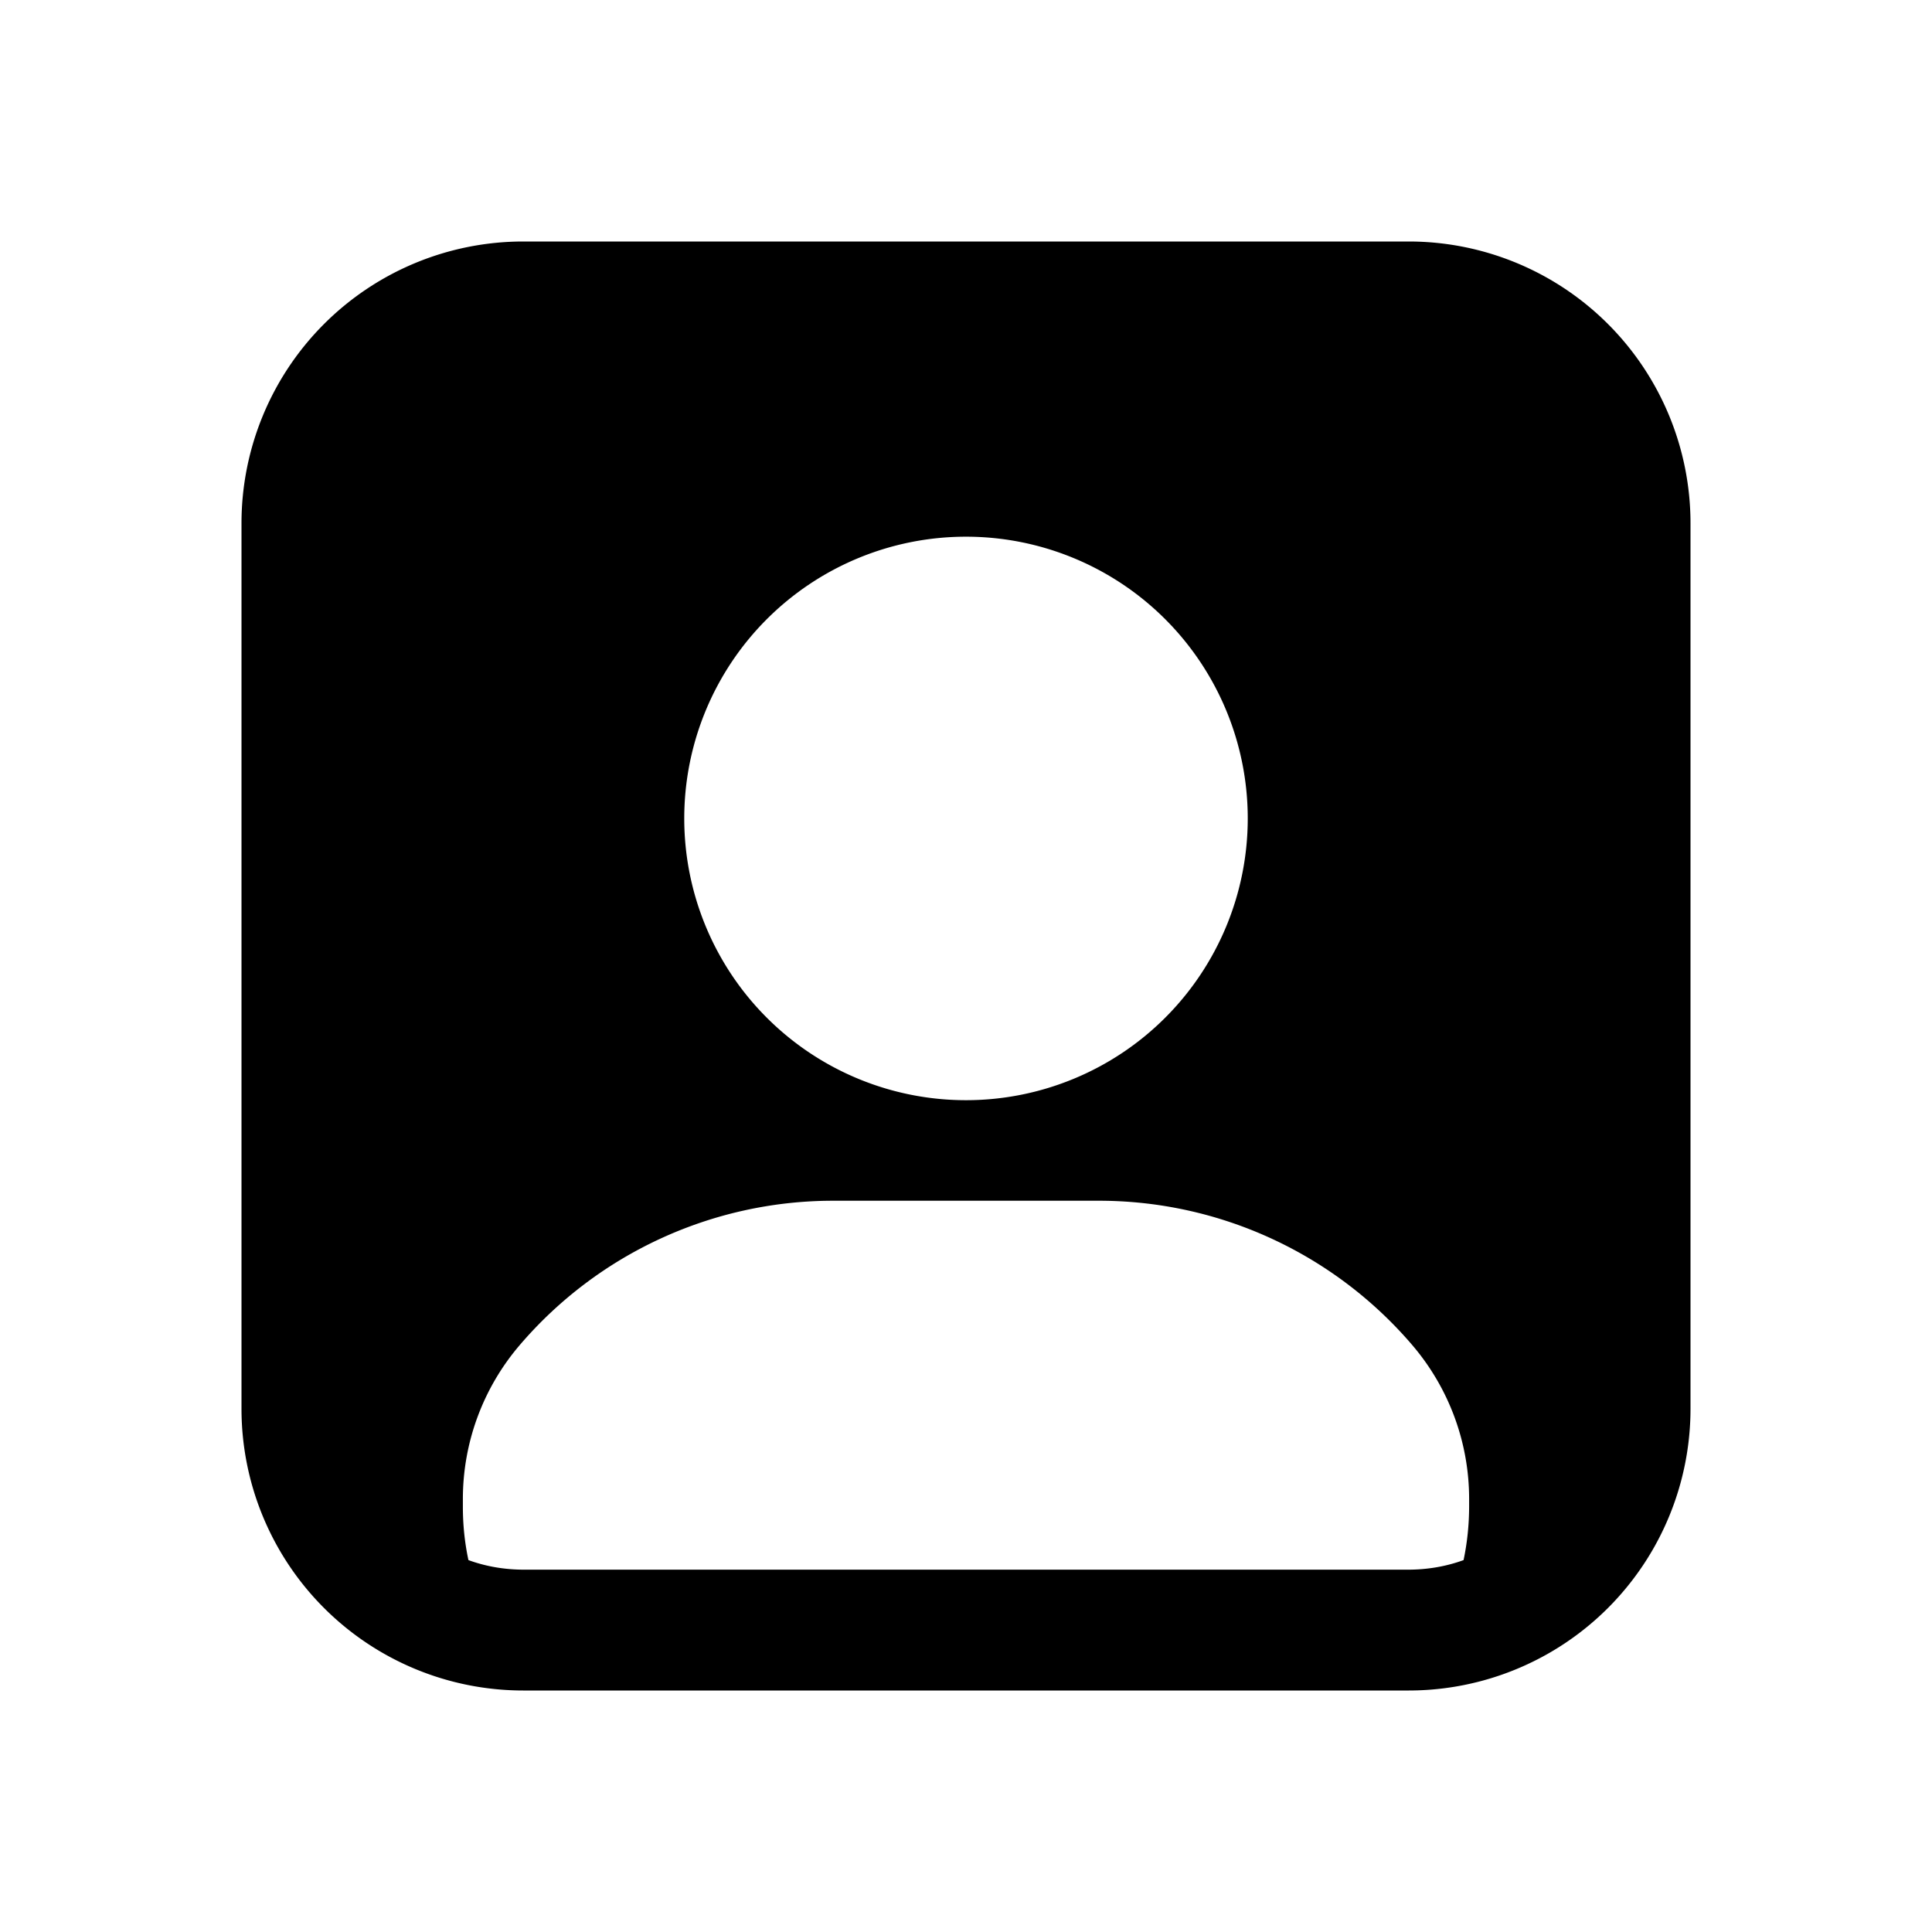<svg xmlns="http://www.w3.org/2000/svg" width="24" height="24" fill="none" class="persona-icon" viewBox="0 0 24 24"><path fill="currentColor" fill-rule="evenodd" d="M3 6.5A3.5 3.5 0 0 1 6.5 3h11A3.5 3.5 0 0 1 21 6.5v11a3.5 3.5 0 0 1-3.5 3.5h-11A3.5 3.5 0 0 1 3 17.5zm9 .167a3.5 3.5 0 1 0 0 7 3.5 3.5 0 0 0 0-7M5.819 19.38q.321.117.681.119h11q.36-.002.681-.119.068-.322.069-.663v-.097c0-.7-.25-1.375-.703-1.907a5.12 5.12 0 0 0-3.897-1.797h-3.3c-1.499 0-2.923.656-3.897 1.797a2.94 2.94 0 0 0-.703 1.907v.097q0 .341.069.663" clip-rule="evenodd"/></svg>